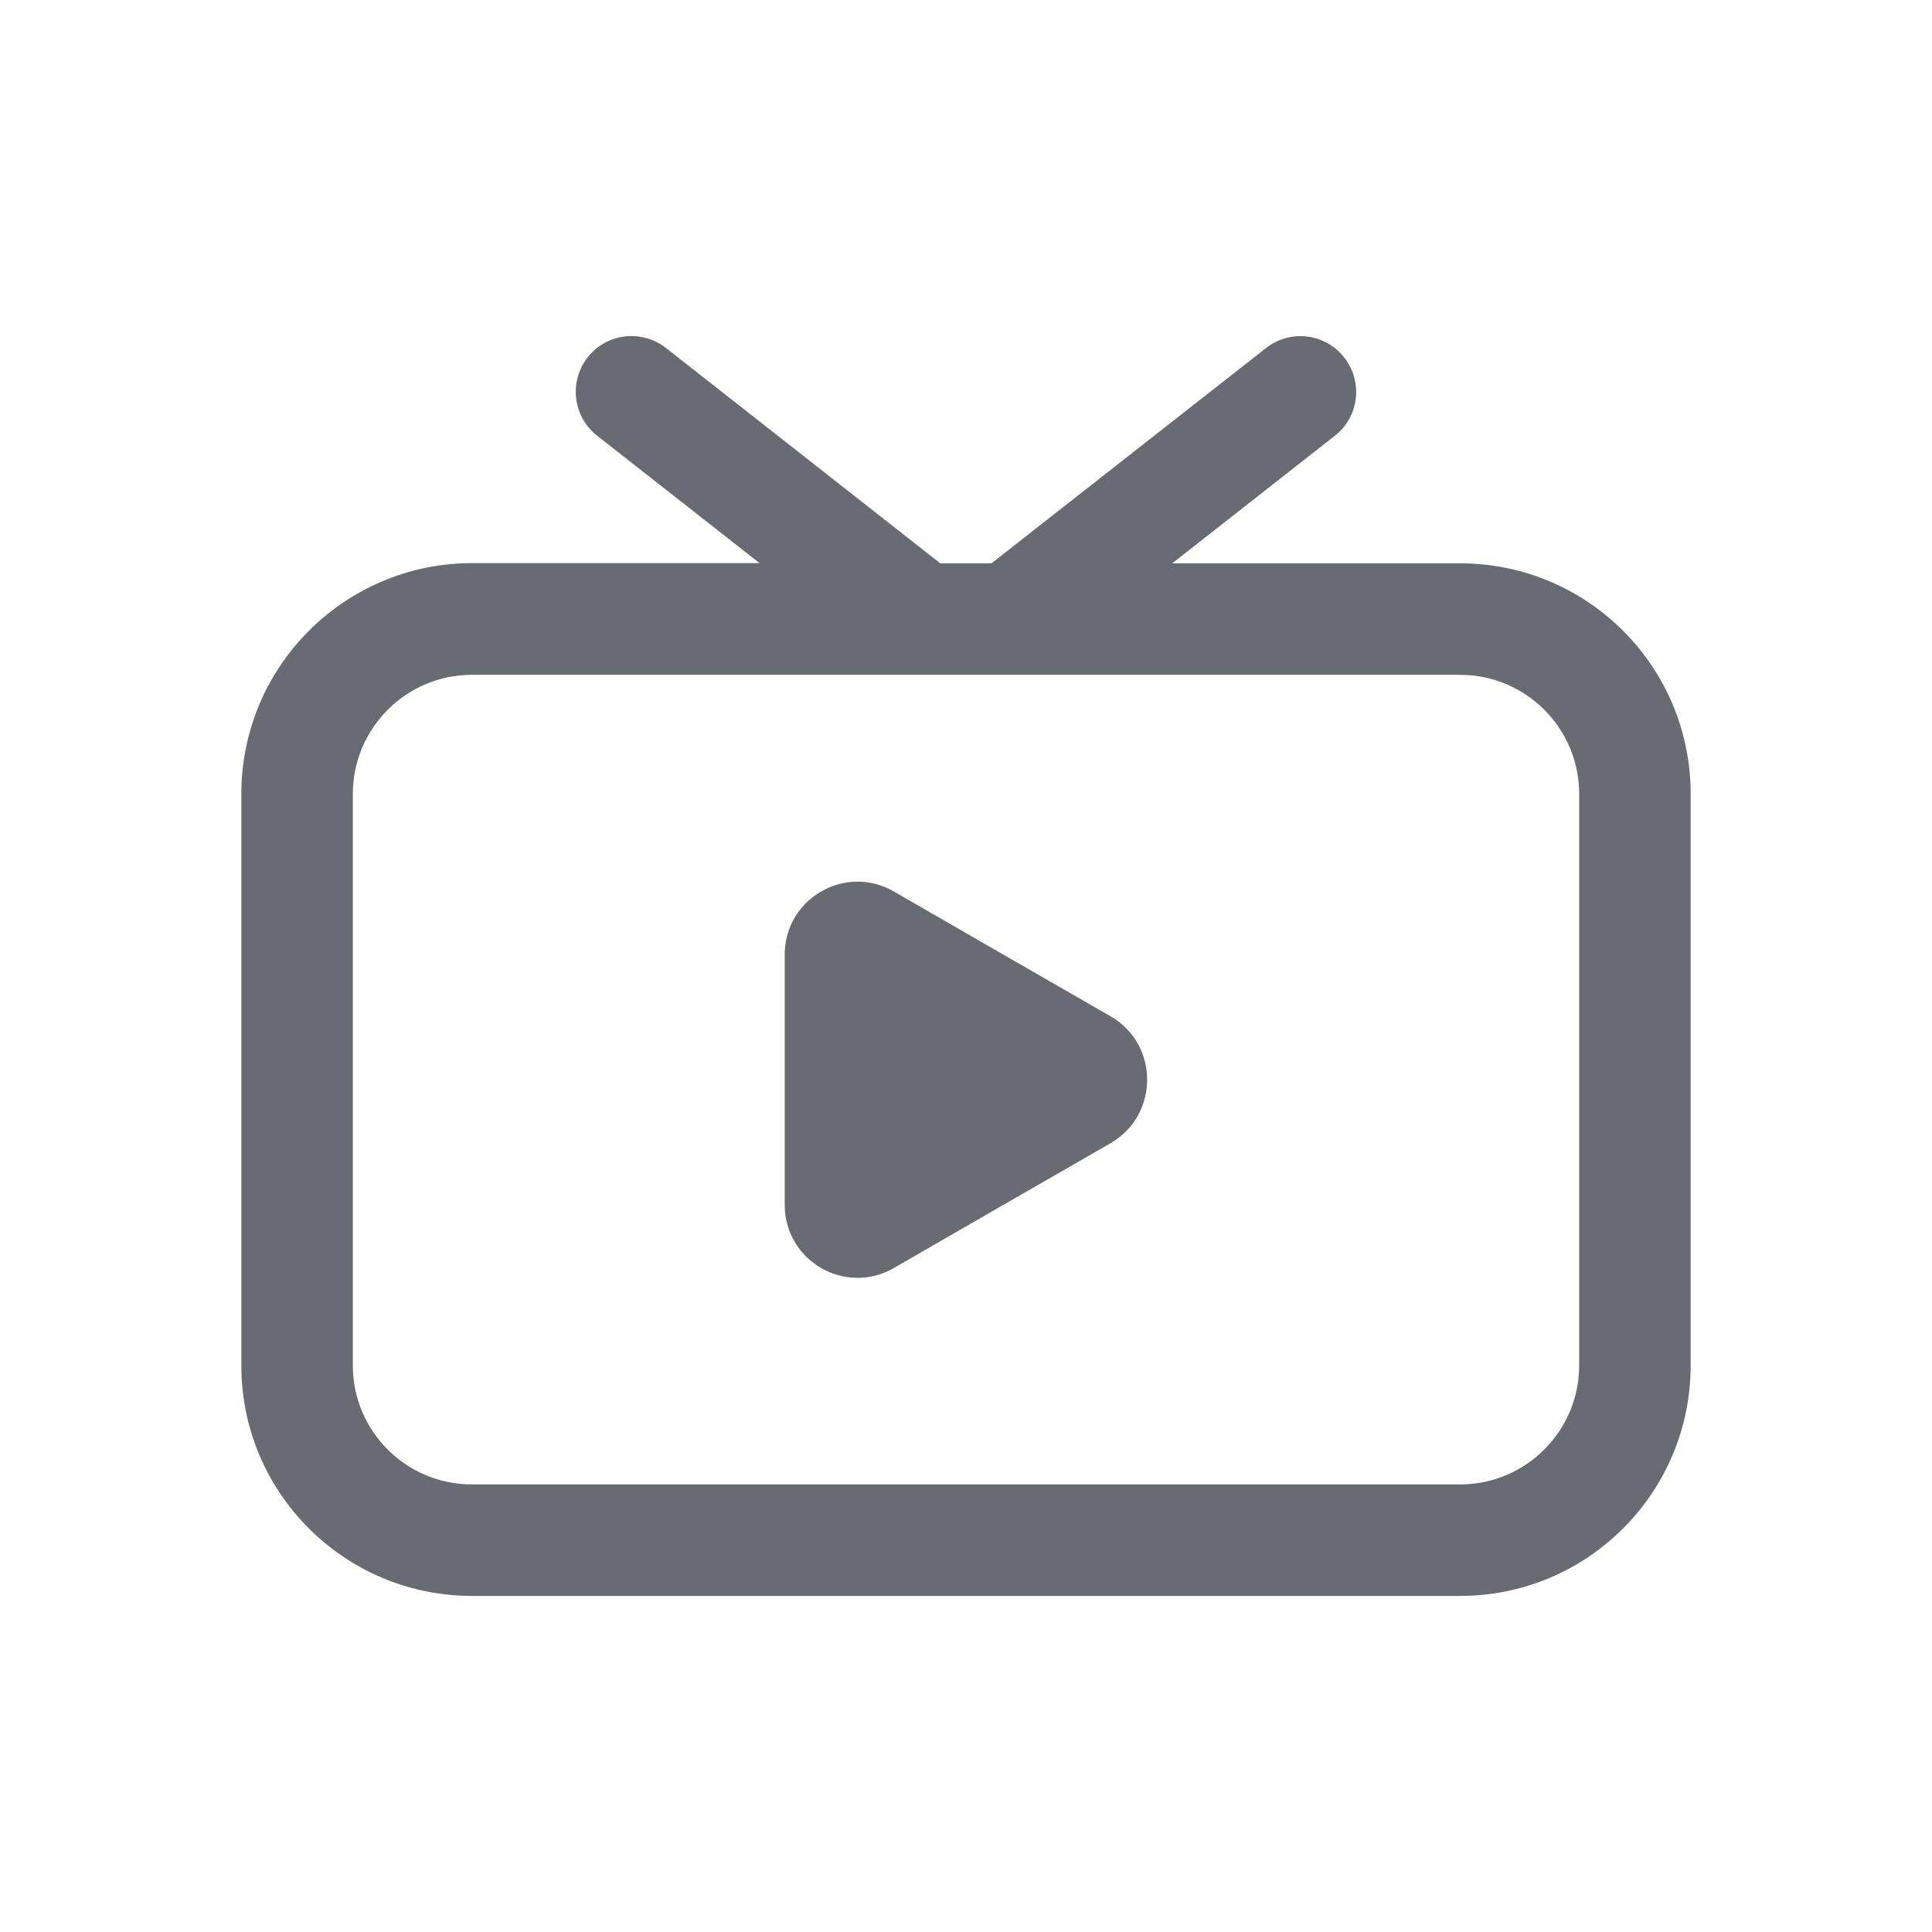 <svg width="24" height="24" viewBox="0 0 24 24" fill="none" xmlns="http://www.w3.org/2000/svg">
<path fill-rule="evenodd" clip-rule="evenodd" d="M14.562 6.998H18.138C19.72 6.998 21.002 8.28 21.002 9.862V16.961C21.002 18.543 19.72 19.825 18.138 19.825H5.862C4.28 19.825 2.998 18.543 2.998 16.964V9.862C2.998 8.28 4.28 6.998 5.862 6.995H9.435L7.416 5.411C7.117 5.175 7.064 4.741 7.3 4.439C7.535 4.139 7.97 4.087 8.272 4.322L11.681 6.998H12.316L15.725 4.325C16.027 4.087 16.462 4.139 16.698 4.441C16.936 4.743 16.883 5.178 16.581 5.414L14.562 6.998ZM18.138 18.44C18.955 18.44 19.617 17.775 19.617 16.961V9.862C19.617 9.045 18.952 8.383 18.138 8.383H5.862C5.045 8.383 4.383 9.048 4.383 9.862V16.961C4.383 17.778 5.045 18.44 5.862 18.44H18.138ZM12.451 11.851L13.798 12.626C14.401 12.975 14.401 13.848 13.798 14.2L12.451 14.975L11.105 15.751C10.502 16.1 9.748 15.665 9.748 14.967V13.413V11.859C9.748 11.161 10.502 10.726 11.105 11.075L12.451 11.851Z" fill="#686B72"/>
</svg>
